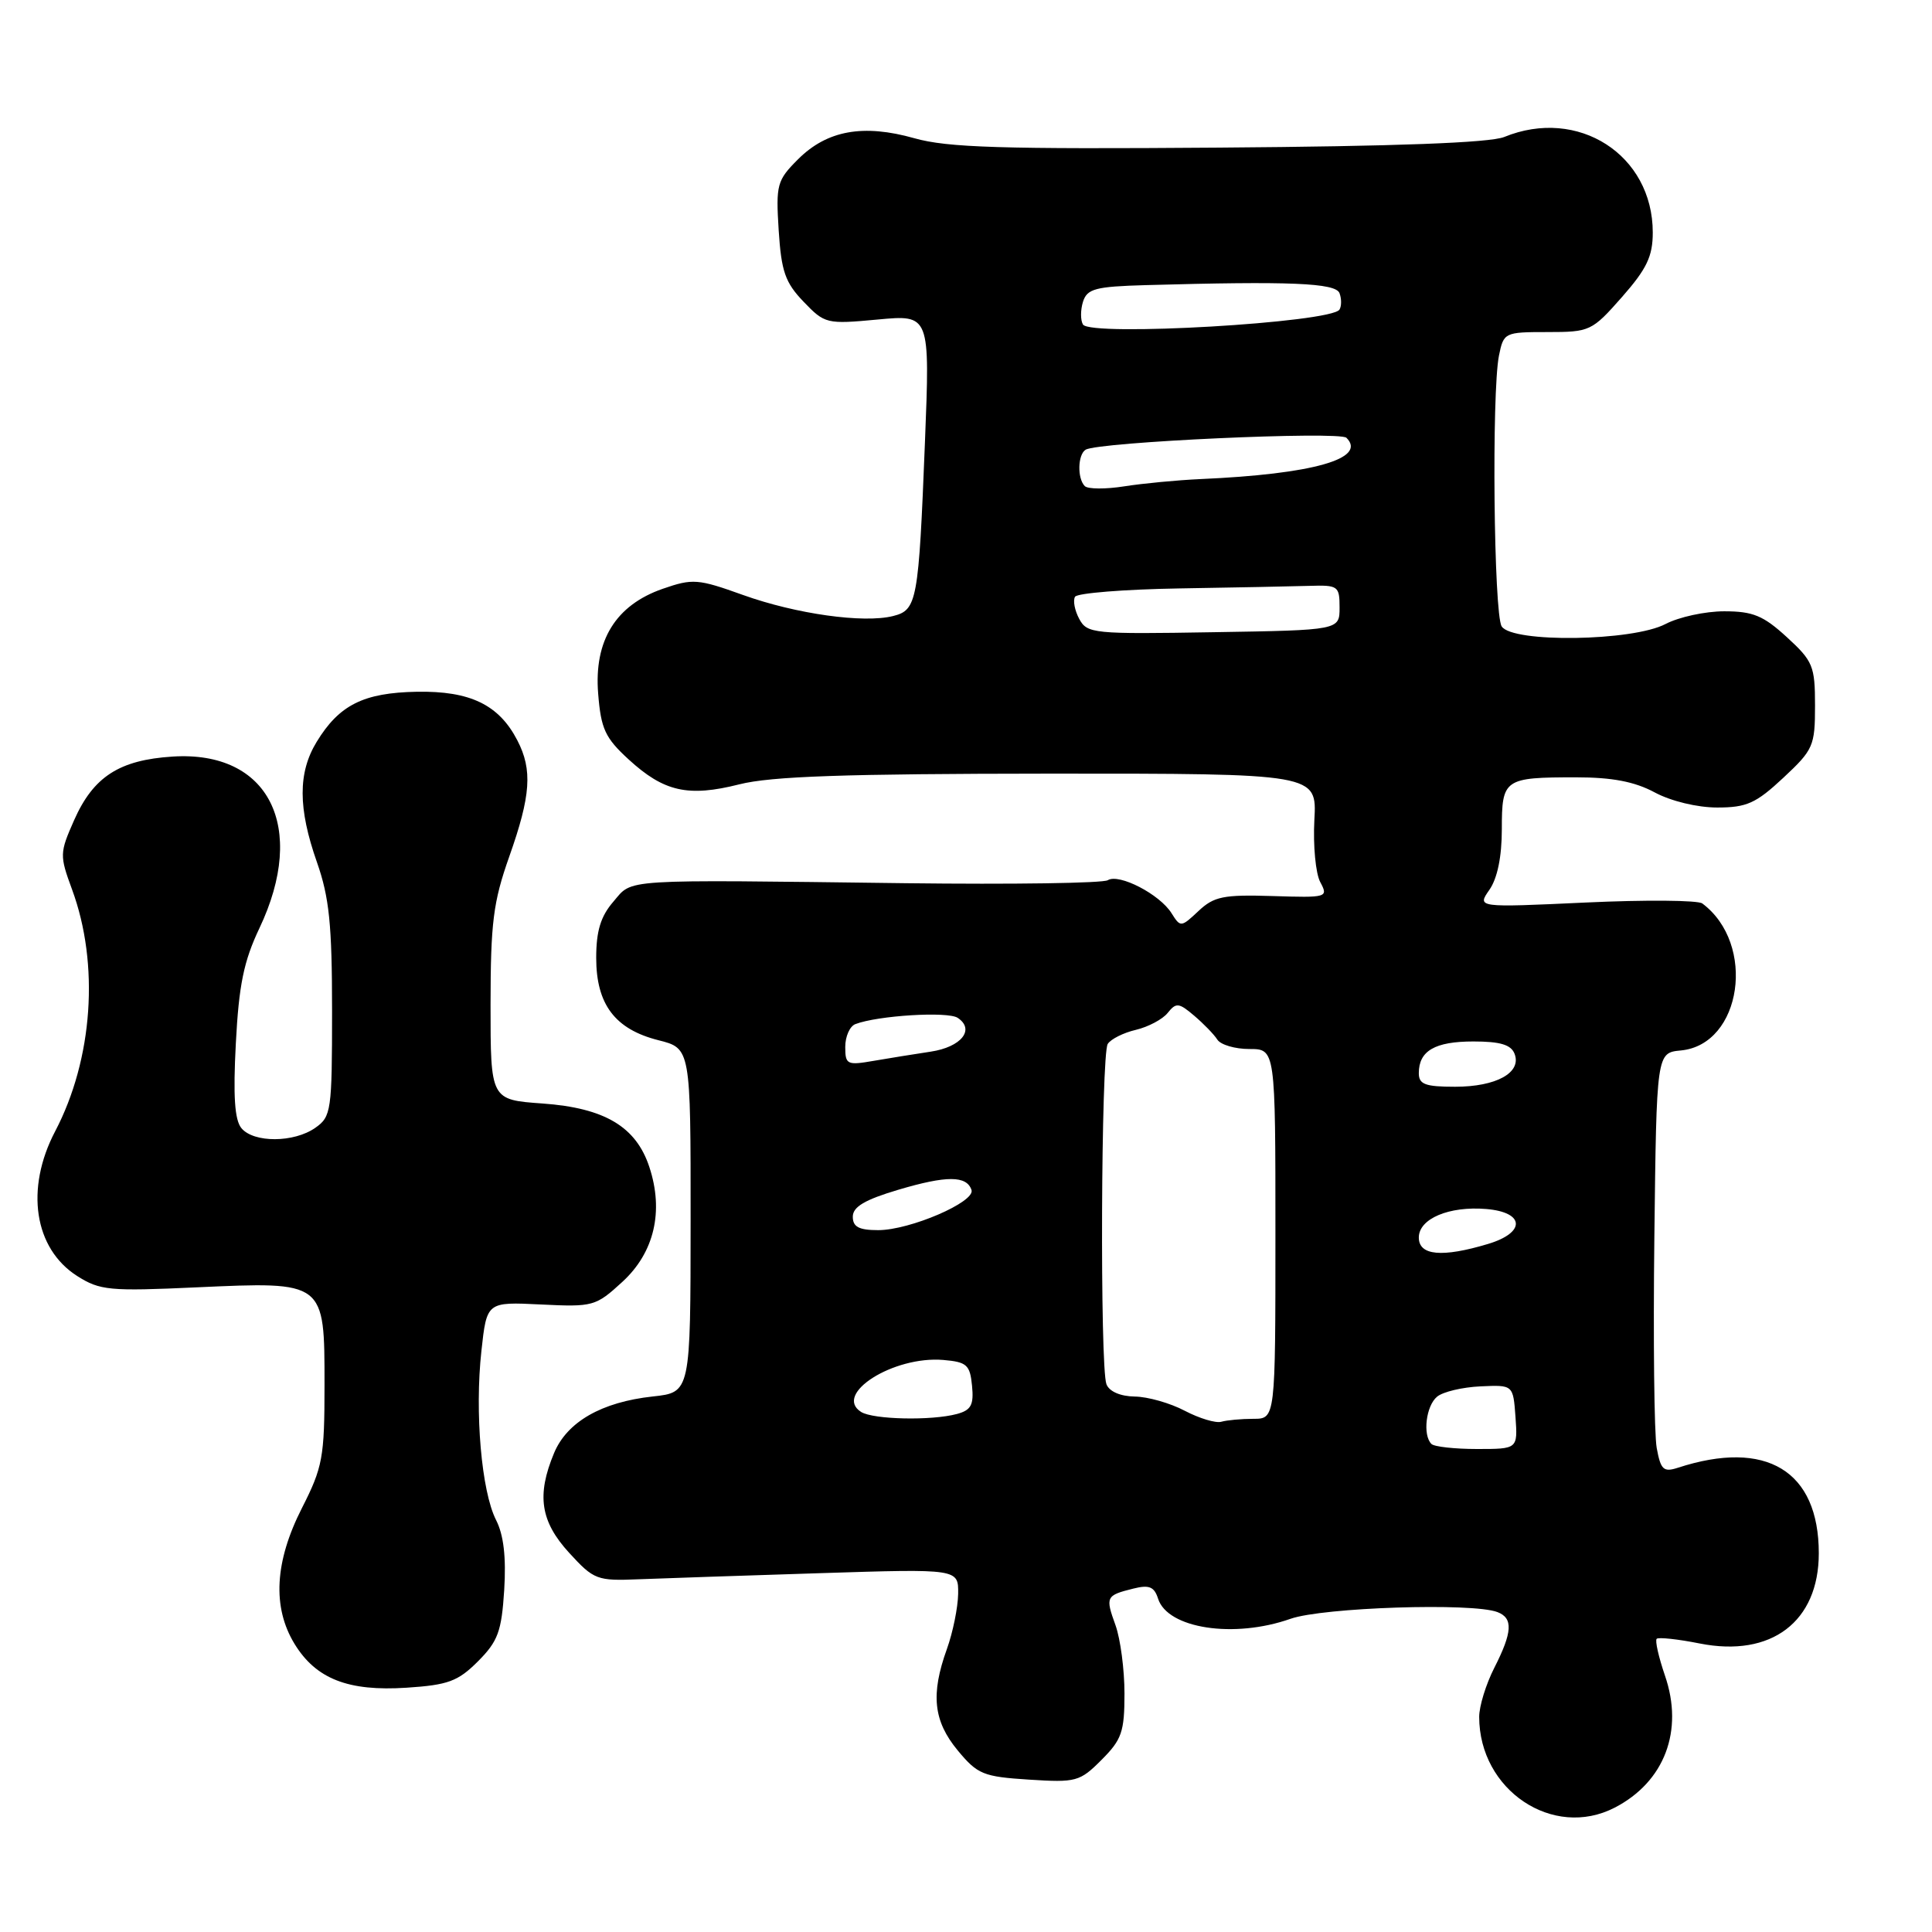 <?xml version="1.0" encoding="UTF-8" standalone="no"?>
<!DOCTYPE svg PUBLIC "-//W3C//DTD SVG 1.1//EN" "http://www.w3.org/Graphics/SVG/1.1/DTD/svg11.dtd" >
<svg xmlns="http://www.w3.org/2000/svg" xmlns:xlink="http://www.w3.org/1999/xlink" version="1.1" viewBox="0 0 256 256">
 <g >
 <path fill="currentColor"
d=" M 213.96 239.52 C 220.56 236.11 223.14 229.33 220.61 222.01 C 219.78 219.57 219.28 217.39 219.52 217.15 C 219.75 216.92 222.32 217.19 225.22 217.77 C 234.71 219.65 241.00 214.88 241.00 205.82 C 241.00 194.88 234.04 190.66 222.31 194.49 C 220.42 195.10 220.05 194.75 219.52 191.85 C 219.19 190.01 219.05 177.47 219.21 164.00 C 219.50 139.50 219.50 139.50 222.73 139.19 C 230.81 138.41 232.75 125.07 225.56 119.71 C 224.98 119.28 218.02 119.22 210.10 119.59 C 195.71 120.26 195.71 120.26 197.35 117.91 C 198.41 116.39 199.00 113.53 199.00 109.88 C 199.00 103.20 199.29 103.00 208.85 103.00 C 213.62 103.00 216.60 103.57 219.26 105.00 C 221.42 106.16 224.90 107.00 227.54 107.00 C 231.44 107.00 232.67 106.45 236.29 103.07 C 240.28 99.35 240.50 98.84 240.50 93.49 C 240.50 88.25 240.23 87.60 236.76 84.42 C 233.65 81.57 232.27 81.00 228.47 81.00 C 225.95 81.00 222.46 81.76 220.70 82.68 C 216.34 84.98 200.38 85.21 198.98 83.00 C 197.93 81.34 197.64 52.06 198.62 47.12 C 199.24 44.06 199.36 44.00 205.04 44.00 C 210.67 44.00 210.94 43.88 214.92 39.36 C 218.21 35.62 219.00 33.96 219.00 30.81 C 219.00 20.51 209.10 14.15 199.32 18.15 C 197.42 18.92 185.01 19.39 161.50 19.56 C 132.73 19.78 125.55 19.56 121.17 18.32 C 114.38 16.40 109.58 17.27 105.74 21.11 C 102.95 23.90 102.80 24.46 103.18 30.52 C 103.53 35.96 104.04 37.44 106.47 39.97 C 109.29 42.91 109.52 42.97 116.29 42.34 C 123.23 41.69 123.23 41.69 122.56 58.60 C 121.72 79.73 121.52 80.83 118.33 81.63 C 114.42 82.61 105.49 81.36 98.46 78.84 C 92.47 76.69 91.79 76.64 87.81 78.02 C 81.58 80.19 78.69 84.88 79.26 91.91 C 79.63 96.59 80.19 97.78 83.30 100.63 C 87.98 104.92 91.18 105.64 97.96 103.93 C 102.18 102.86 111.95 102.53 139.00 102.51 C 174.50 102.50 174.50 102.50 174.16 108.65 C 173.98 112.04 174.33 115.74 174.94 116.88 C 176.03 118.92 175.87 118.96 168.61 118.73 C 162.11 118.53 160.86 118.78 158.80 120.72 C 156.49 122.89 156.42 122.89 155.23 121.00 C 153.67 118.50 148.28 115.71 146.79 116.63 C 146.15 117.03 134.13 117.20 120.06 117.03 C 81.76 116.55 83.90 116.42 81.27 119.48 C 79.59 121.42 79.00 123.37 79.00 126.92 C 79.00 133.08 81.49 136.38 87.23 137.83 C 91.52 138.91 91.52 138.91 91.51 161.70 C 91.50 184.50 91.50 184.50 86.50 185.04 C 79.71 185.78 75.15 188.40 73.42 192.53 C 71.08 198.13 71.61 201.60 75.42 205.76 C 78.70 209.34 79.10 209.49 84.67 209.26 C 87.88 209.13 98.71 208.77 108.75 208.45 C 127.00 207.87 127.00 207.87 126.96 211.19 C 126.93 213.01 126.26 216.30 125.47 218.50 C 123.30 224.52 123.68 228.05 126.91 231.95 C 129.54 235.12 130.29 235.42 136.35 235.81 C 142.59 236.21 143.08 236.08 145.96 233.19 C 148.64 230.51 149.00 229.48 149.00 224.40 C 149.00 221.23 148.46 217.16 147.81 215.35 C 146.45 211.59 146.54 211.40 150.16 210.50 C 152.27 209.97 152.94 210.24 153.45 211.83 C 154.71 215.80 163.52 217.14 171.00 214.50 C 175.28 212.99 195.12 212.34 198.42 213.61 C 200.52 214.41 200.41 216.27 198.00 221.00 C 196.90 223.16 196.00 226.08 196.00 227.49 C 196.00 237.20 205.78 243.75 213.96 239.52 Z  M 63.33 220.14 C 65.98 217.48 66.46 216.19 66.81 210.69 C 67.08 206.33 66.74 203.39 65.73 201.41 C 63.80 197.61 62.89 187.17 63.79 179.00 C 64.50 172.50 64.50 172.50 71.66 172.85 C 78.59 173.19 78.93 173.10 82.47 169.85 C 86.70 165.97 87.98 160.50 86.04 154.63 C 84.28 149.29 80.12 146.81 71.90 146.22 C 65.00 145.73 65.00 145.73 65.00 133.12 C 65.01 122.25 65.35 119.53 67.48 113.50 C 70.34 105.42 70.58 102.01 68.55 98.10 C 66.11 93.38 62.30 91.54 55.25 91.66 C 48.17 91.79 44.95 93.40 41.96 98.30 C 39.47 102.38 39.48 107.10 42.00 114.26 C 43.63 118.91 44.00 122.51 44.00 133.92 C 44.00 147.22 43.89 147.96 41.78 149.44 C 38.95 151.43 33.62 151.45 31.99 149.49 C 31.09 148.40 30.88 145.23 31.25 138.24 C 31.65 130.52 32.30 127.36 34.37 123.00 C 40.75 109.57 35.63 99.43 22.87 100.25 C 15.80 100.70 12.37 102.92 9.82 108.68 C 7.90 113.02 7.89 113.35 9.54 117.84 C 13.20 127.74 12.32 140.35 7.31 149.90 C 3.31 157.52 4.52 165.45 10.23 169.08 C 13.24 170.99 14.50 171.11 26.04 170.58 C 43.10 169.81 43.00 169.73 43.00 183.53 C 43.00 193.12 42.76 194.41 40.00 199.84 C 36.39 206.94 36.07 212.96 39.02 217.81 C 41.86 222.46 46.13 224.14 53.88 223.63 C 59.37 223.27 60.68 222.79 63.33 220.14 Z  M 189.67 191.33 C 188.49 190.16 188.95 186.28 190.42 185.07 C 191.19 184.42 193.78 183.81 196.17 183.70 C 200.50 183.50 200.50 183.50 200.81 187.75 C 201.11 192.00 201.11 192.00 195.72 192.00 C 192.76 192.00 190.03 191.70 189.67 191.33 Z  M 157.00 186.94 C 155.07 185.92 152.09 185.07 150.36 185.05 C 148.45 185.02 146.98 184.38 146.61 183.42 C 145.73 181.14 145.89 139.73 146.78 138.33 C 147.18 137.69 148.87 136.84 150.51 136.46 C 152.15 136.07 154.06 135.06 154.73 134.21 C 155.84 132.82 156.21 132.86 158.23 134.58 C 159.48 135.64 160.86 137.06 161.30 137.75 C 161.74 138.44 163.65 139.00 165.55 139.00 C 169.00 139.00 169.00 139.00 169.00 163.50 C 169.00 188.00 169.00 188.00 166.08 188.00 C 164.48 188.00 162.56 188.18 161.83 188.39 C 161.10 188.60 158.93 187.95 157.00 186.94 Z  M 114.10 187.09 C 110.37 184.72 118.39 179.65 124.98 180.20 C 128.11 180.47 128.53 180.84 128.80 183.62 C 129.05 186.16 128.68 186.85 126.80 187.36 C 123.41 188.27 115.71 188.10 114.10 187.09 Z  M 188.00 163.98 C 188.00 161.48 192.01 159.79 196.94 160.20 C 202.06 160.63 202.19 163.33 197.17 164.83 C 191.08 166.66 188.00 166.37 188.00 163.98 Z  M 113.00 161.22 C 113.00 159.91 114.59 158.97 119.03 157.65 C 125.43 155.75 128.09 155.76 128.73 157.68 C 129.25 159.26 120.58 163.00 116.37 163.00 C 113.81 163.00 113.00 162.57 113.00 161.22 Z  M 188.00 142.20 C 188.00 139.24 190.13 138.00 195.23 138.00 C 198.79 138.00 200.23 138.43 200.69 139.64 C 201.65 142.13 198.27 144.00 192.81 144.00 C 188.84 144.00 188.00 143.68 188.00 142.20 Z  M 112.00 138.72 C 112.00 137.34 112.60 135.98 113.34 135.70 C 116.31 134.56 125.59 133.99 126.90 134.87 C 129.23 136.42 127.38 138.74 123.32 139.35 C 121.22 139.67 117.81 140.21 115.75 140.57 C 112.24 141.18 112.00 141.06 112.00 138.72 Z  M 143.00 82.00 C 142.40 80.88 142.15 79.56 142.45 79.07 C 142.76 78.59 148.96 78.09 156.25 77.97 C 163.54 77.85 171.30 77.70 173.50 77.63 C 177.31 77.51 177.50 77.65 177.50 80.50 C 177.50 83.50 177.50 83.50 160.80 83.77 C 144.85 84.04 144.05 83.96 143.00 82.00 Z  M 143.74 64.41 C 142.73 63.40 142.80 60.24 143.85 59.59 C 145.52 58.56 177.49 57.10 178.41 58.01 C 181.19 60.78 173.94 62.83 159.06 63.48 C 156.00 63.62 151.47 64.05 148.99 64.44 C 146.52 64.83 144.15 64.82 143.74 64.41 Z  M 143.50 43.00 C 143.16 42.44 143.16 41.09 143.50 39.99 C 144.05 38.26 145.13 37.97 151.82 37.78 C 170.95 37.24 176.97 37.49 177.49 38.84 C 177.77 39.58 177.77 40.56 177.49 41.02 C 176.41 42.76 144.50 44.62 143.50 43.00 Z "/>
</g>
</svg>